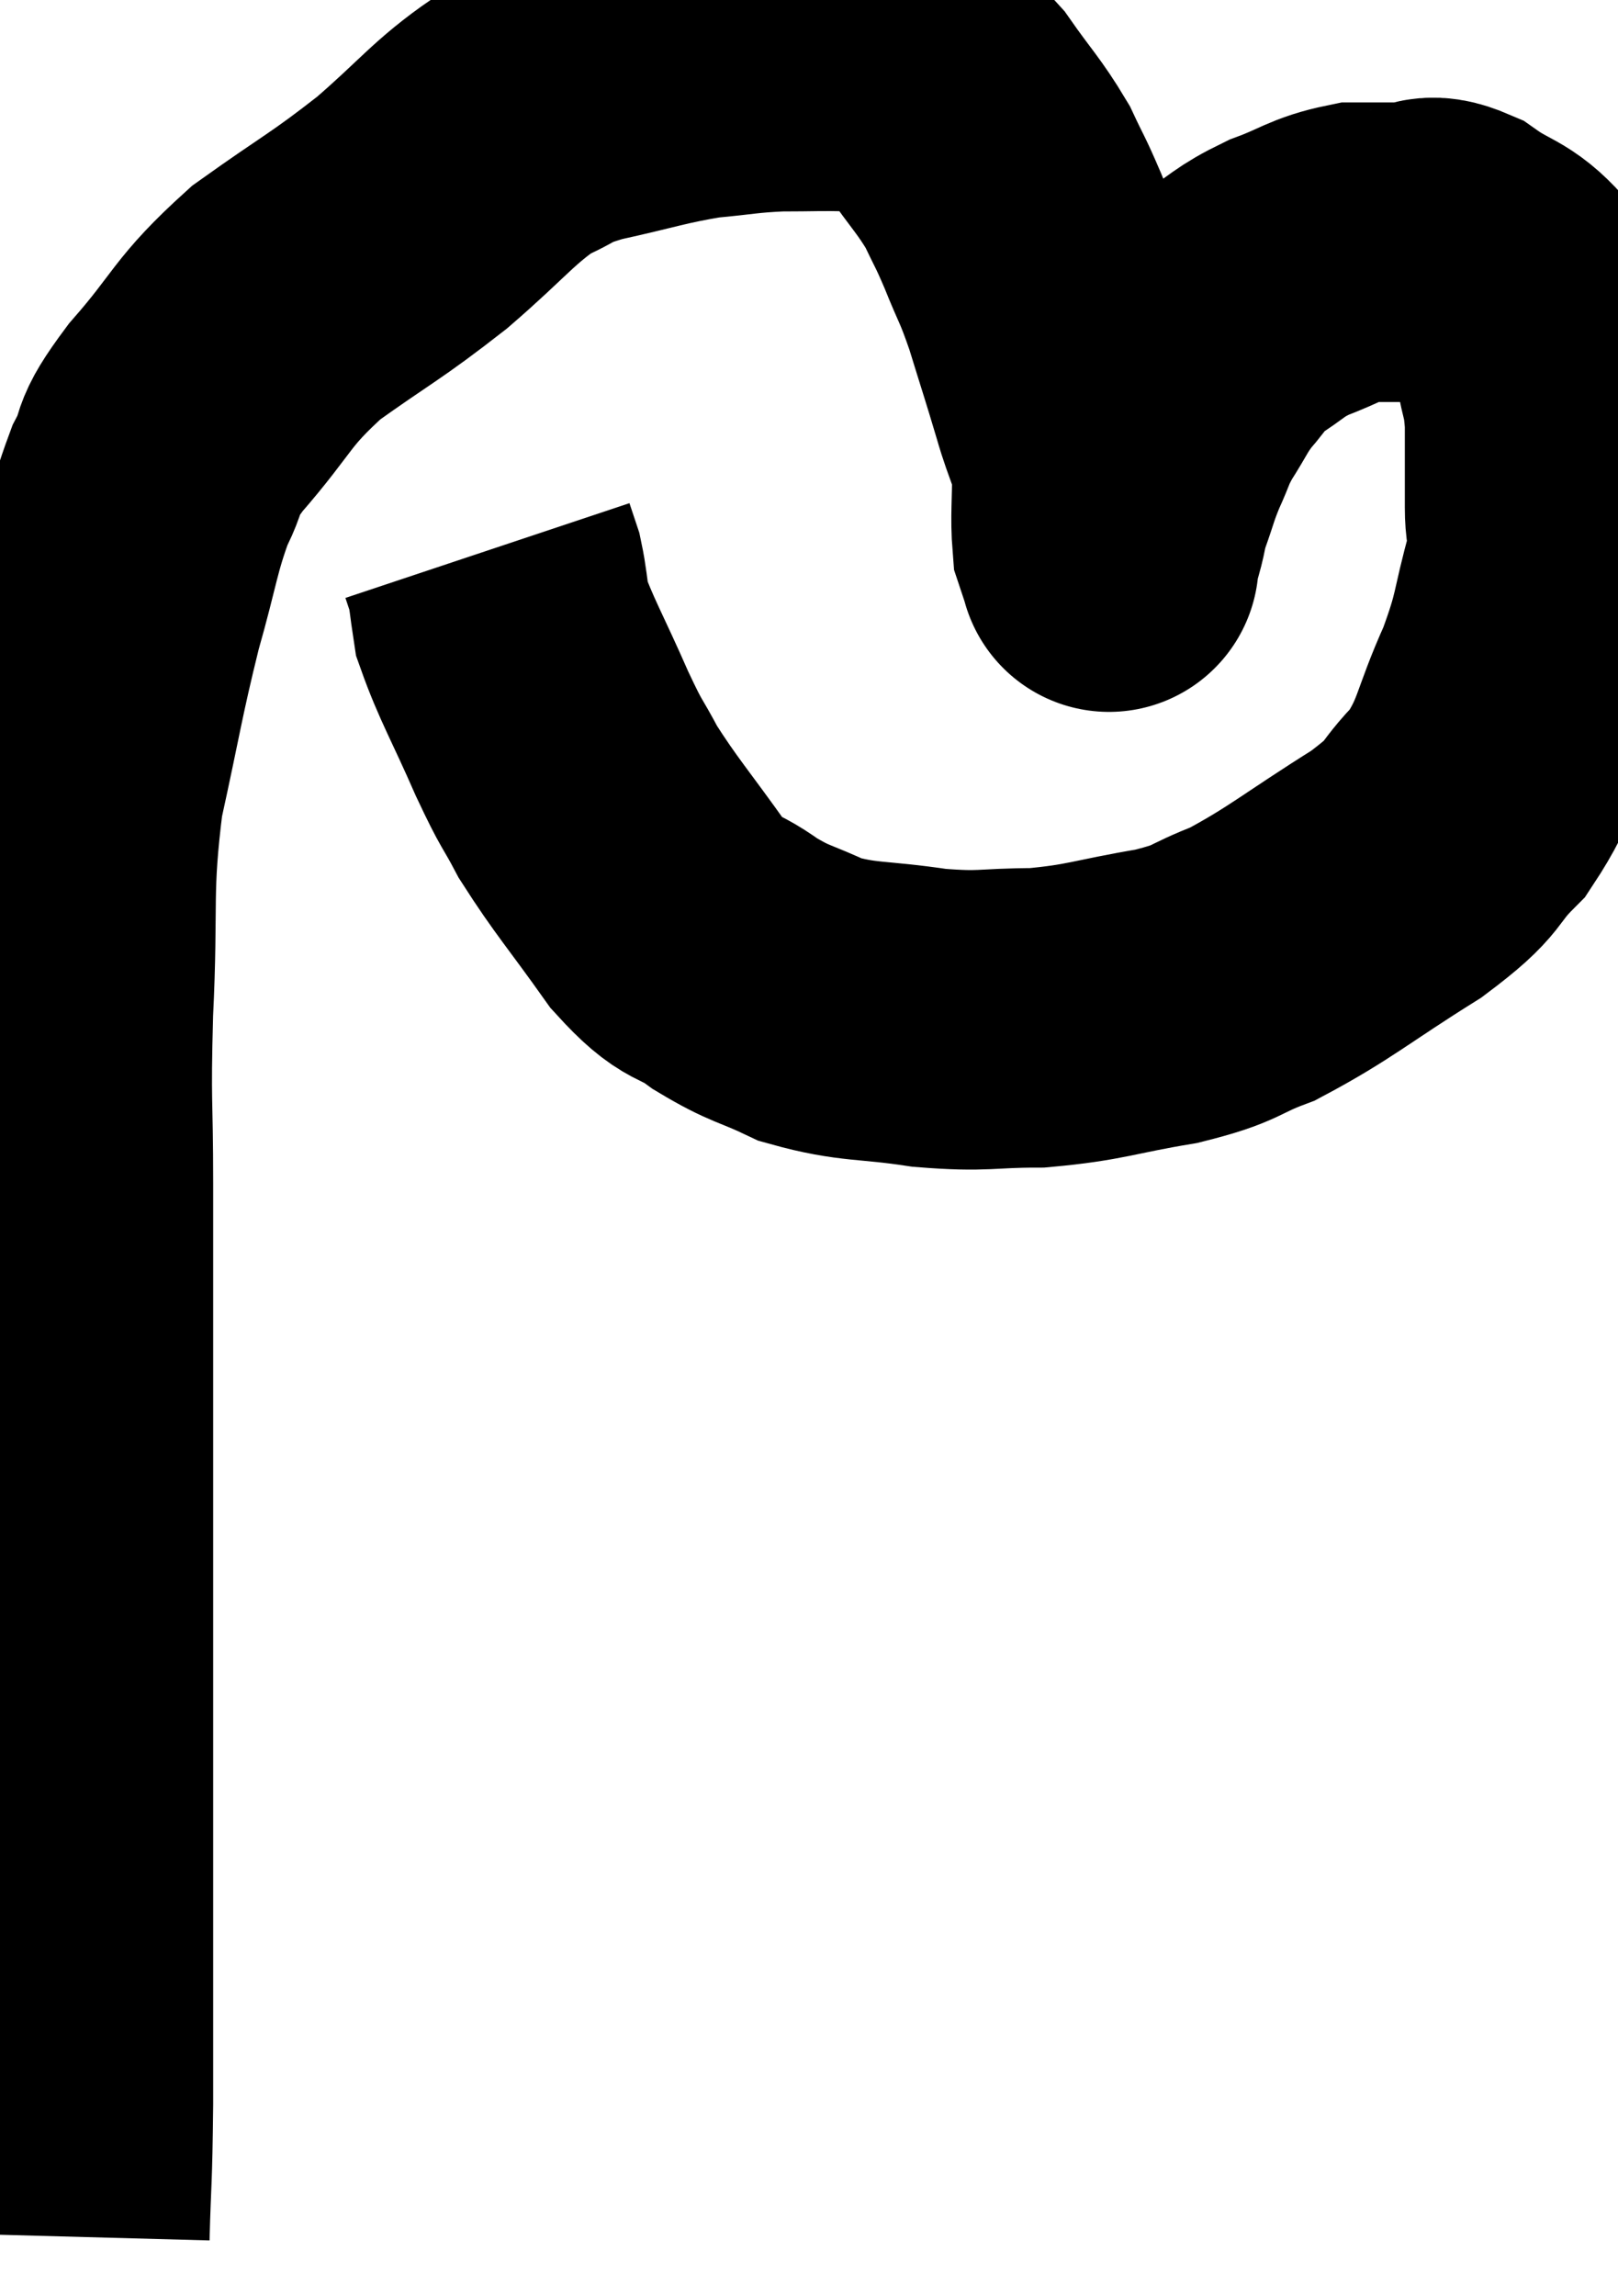 <svg xmlns="http://www.w3.org/2000/svg" viewBox="6.32 7.73 27.02 38.33" width="27.02" height="38.33"><path d="M 7.32 45.06 C 7.35 43.95, 7.365 44.22, 7.38 42.84 C 7.38 41.19, 7.38 41.085, 7.38 39.54 C 7.38 38.1, 7.38 38.205, 7.38 36.66 C 7.38 35.01, 7.38 35.055, 7.38 33.36 C 7.38 31.62, 7.38 31.35, 7.38 29.88 C 7.38 28.68, 7.38 28.8, 7.38 27.48 C 7.38 26.04, 7.335 26.235, 7.38 24.6 C 7.47 22.77, 7.35 22.605, 7.56 20.94 C 7.89 19.44, 7.905 19.215, 8.22 17.94 C 8.52 16.89, 8.52 16.65, 8.82 15.84 C 9.12 15.27, 8.85 15.465, 9.42 14.7 C 10.26 13.74, 10.155 13.635, 11.1 12.78 C 12.15 12.03, 12.24 12.03, 13.2 11.28 C 14.07 10.53, 14.22 10.275, 14.94 9.78 C 15.51 9.54, 15.315 9.525, 16.08 9.3 C 17.04 9.09, 17.19 9.015, 18 8.88 C 18.66 8.82, 18.69 8.79, 19.32 8.76 C 19.92 8.76, 20.025 8.745, 20.52 8.76 C 20.91 8.79, 20.895 8.64, 21.3 8.82 C 21.72 9.15, 21.72 9.015, 22.14 9.48 C 22.56 10.08, 22.665 10.155, 22.98 10.68 C 23.19 11.13, 23.175 11.055, 23.4 11.58 C 23.64 12.18, 23.64 12.09, 23.88 12.78 C 24.12 13.56, 24.15 13.635, 24.36 14.34 C 24.54 14.97, 24.63 15, 24.72 15.6 C 24.72 16.17, 24.69 16.365, 24.72 16.74 C 24.78 16.92, 24.81 17.01, 24.84 17.1 C 24.84 17.1, 24.84 17.1, 24.84 17.1 C 24.84 17.1, 24.84 17.1, 24.84 17.1 C 24.84 17.1, 24.84 17.13, 24.84 17.1 C 24.84 17.04, 24.81 17.115, 24.84 16.98 C 24.9 16.77, 24.9 16.785, 24.96 16.56 C 25.02 16.32, 24.975 16.41, 25.08 16.08 C 25.23 15.66, 25.215 15.645, 25.38 15.24 C 25.56 14.85, 25.515 14.865, 25.74 14.46 C 26.01 14.04, 25.995 13.995, 26.28 13.62 C 26.58 13.29, 26.49 13.275, 26.88 12.96 C 27.36 12.66, 27.315 12.615, 27.84 12.36 C 28.41 12.15, 28.47 12.045, 28.98 11.94 C 29.43 11.94, 29.49 11.94, 29.88 11.94 C 30.21 11.94, 30.12 11.76, 30.54 11.94 C 31.05 12.3, 31.17 12.225, 31.56 12.66 C 31.83 13.17, 31.92 13.155, 32.1 13.68 C 32.19 14.22, 32.235 14.13, 32.28 14.76 C 32.28 15.48, 32.28 15.585, 32.28 16.2 C 32.28 16.71, 32.415 16.485, 32.28 17.22 C 32.01 18.18, 32.1 18.165, 31.74 19.14 C 31.29 20.13, 31.365 20.325, 30.84 21.12 C 30.24 21.72, 30.54 21.645, 29.64 22.32 C 28.44 23.07, 28.2 23.31, 27.24 23.82 C 26.52 24.09, 26.7 24.135, 25.8 24.36 C 24.72 24.54, 24.63 24.63, 23.64 24.72 C 22.74 24.72, 22.785 24.795, 21.84 24.72 C 20.85 24.57, 20.67 24.645, 19.86 24.42 C 19.23 24.12, 19.2 24.18, 18.6 23.82 C 18.03 23.4, 18.075 23.655, 17.46 22.98 C 16.8 22.05, 16.62 21.87, 16.14 21.12 C 15.84 20.55, 15.9 20.745, 15.54 19.98 C 15.12 19.02, 14.94 18.735, 14.7 18.06 C 14.64 17.67, 14.64 17.565, 14.58 17.28 C 14.52 17.1, 14.49 17.01, 14.46 16.92 C 14.46 16.92, 14.46 16.92, 14.46 16.92 C 14.46 16.92, 14.46 16.92, 14.46 16.92 C 14.46 16.92, 14.46 16.92, 14.46 16.92 L 14.46 16.92" fill="none" stroke="black" stroke-width="5"></path></svg>